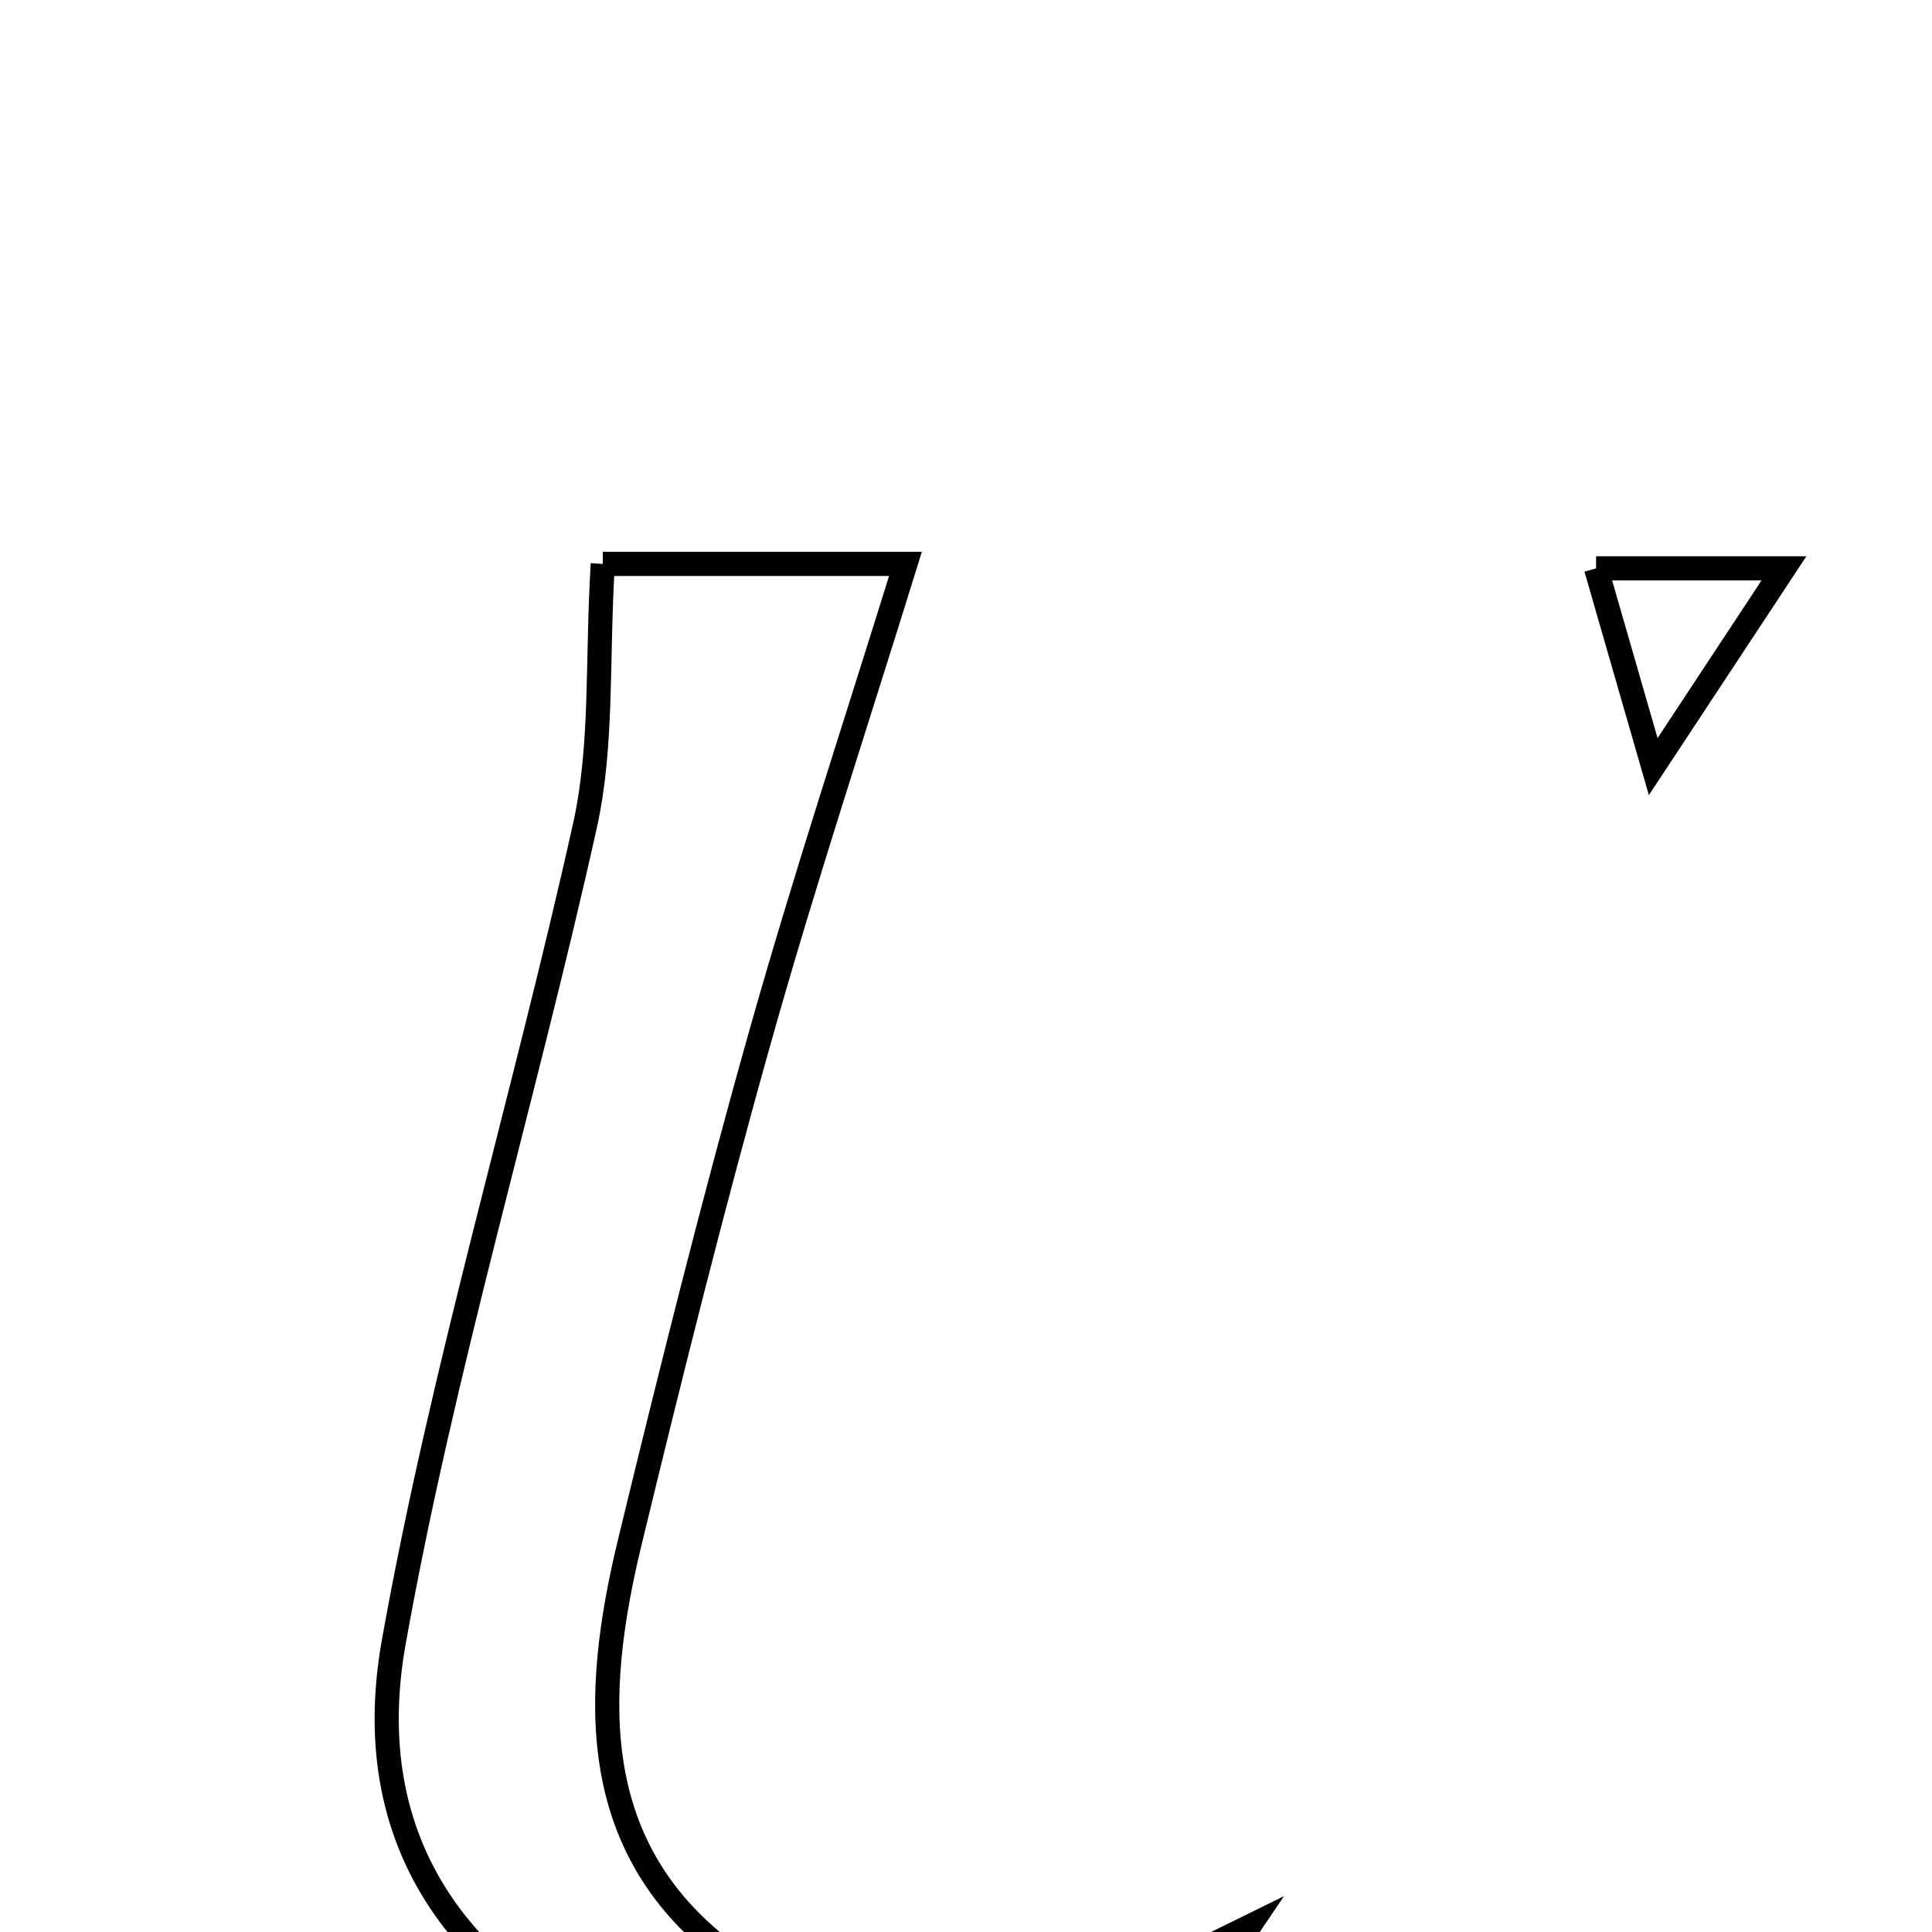 <svg xmlns="http://www.w3.org/2000/svg" viewBox="0.0 0.0 24.0 24.0" height="200px" width="200px"><path fill="none" stroke="black" stroke-width=".3" stroke-opacity="1.0"  filling="0" d="M7.488 7.005 C8.702 7.005 10.11 7.005 11.248 7.005 C10.645 8.952 9.999 10.903 9.442 12.88 C8.856 14.96 8.332 17.059 7.823 19.16 C7.359 21.077 7.287 22.987 9.078 24.298 C10.759 25.529 12.605 25.345 14.416 24.474 C14.74 24.318 15.062 24.158 15.512 23.937 C14.011 26.163 11.534 26.745 8.462 25.707 C5.844 24.822 4.426 23.005 4.891 20.401 C5.501 16.985 6.514 13.642 7.268 10.249 C7.487 9.261 7.415 8.21 7.488 7.005"></path>
<path fill="none" stroke="black" stroke-width=".3" stroke-opacity="1.0"  filling="0" d="M19.827 7.06 C20.422 7.06 21.257 7.06 22.161 7.06 C21.587 7.931 21.029 8.778 20.537 9.523 C20.319 8.765 20.077 7.926 19.827 7.06"></path></svg>